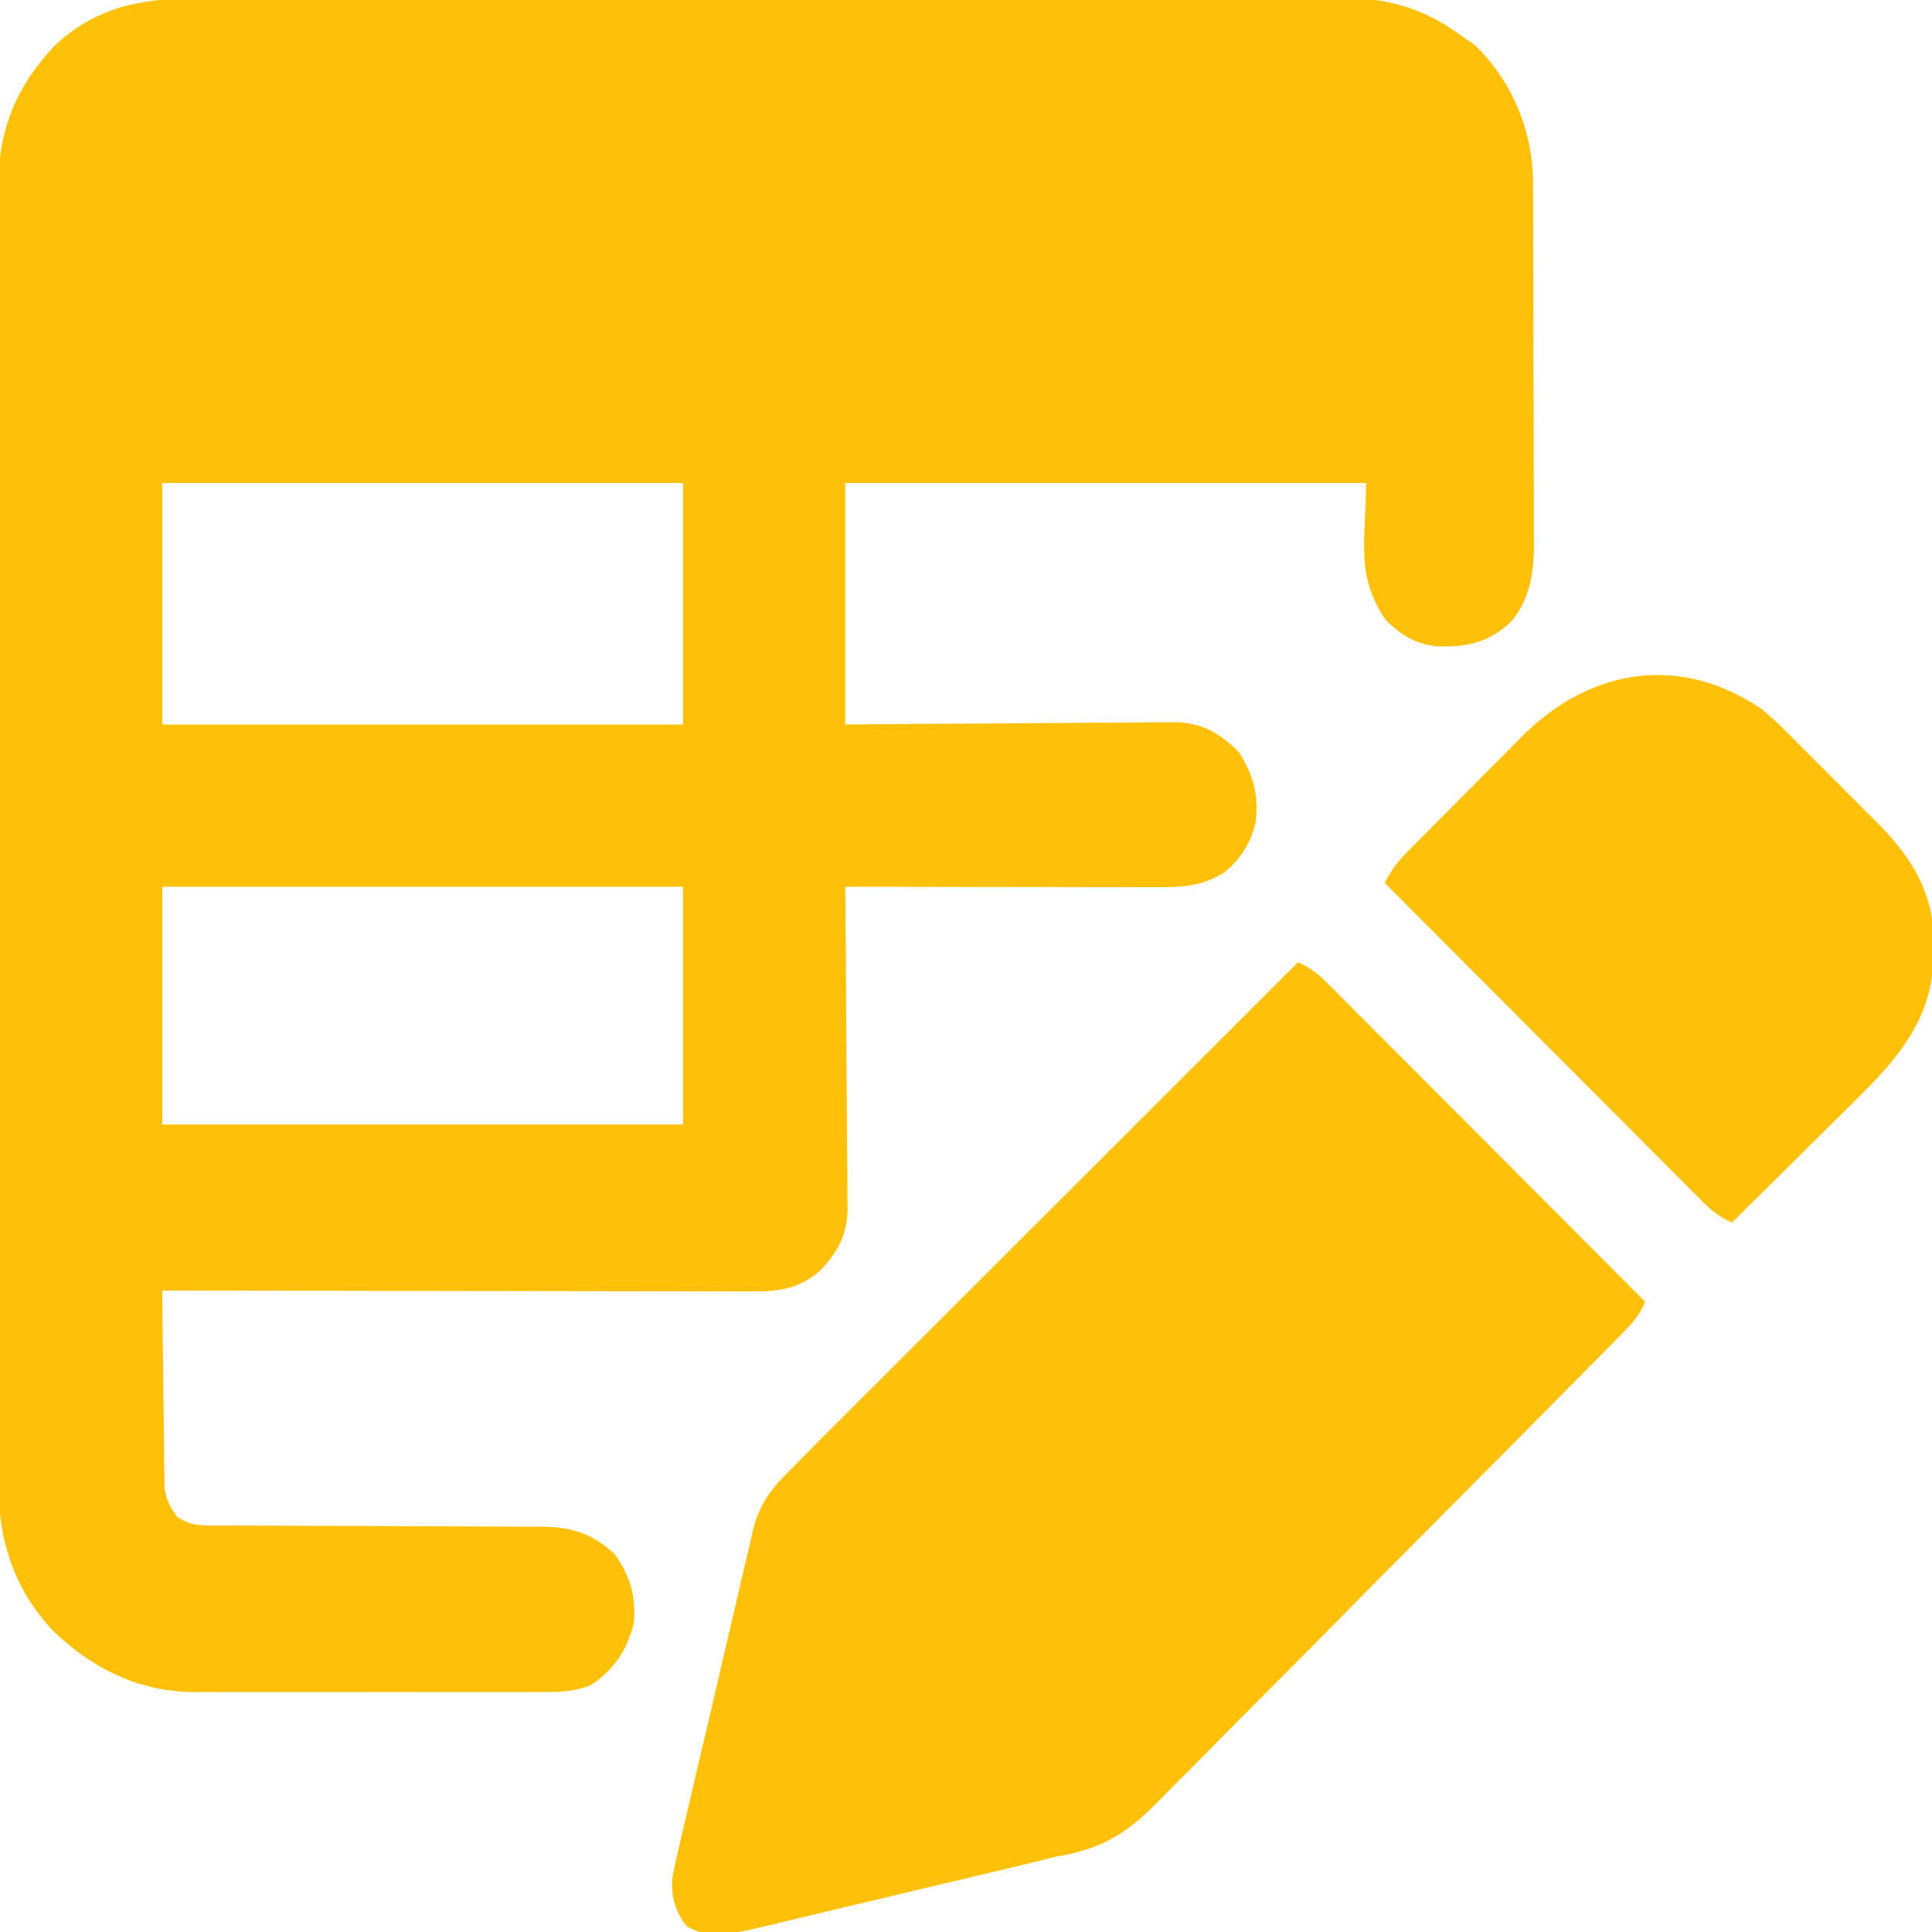 <?xml version="1.0" encoding="UTF-8"?>
<svg version="1.1" xmlns="http://www.w3.org/2000/svg" width="512" height="512">
<path d="M0 0 C1.357 -0.004 2.714 -0.01 4.071 -0.016 C7.777 -0.031 11.482 -0.027 15.187 -0.019 C19.193 -0.014 23.199 -0.027 27.204 -0.037 C35.042 -0.054 42.88 -0.055 50.718 -0.05 C57.091 -0.046 63.464 -0.047 69.837 -0.053 C71.2 -0.054 71.2 -0.054 72.59 -0.055 C74.435 -0.057 76.281 -0.058 78.126 -0.06 C95.418 -0.073 112.71 -0.068 130.002 -0.056 C145.807 -0.046 161.612 -0.059 177.418 -0.083 C193.663 -0.108 209.908 -0.117 226.154 -0.111 C235.268 -0.107 244.382 -0.109 253.496 -0.127 C261.254 -0.142 269.013 -0.142 276.771 -0.125 C280.726 -0.116 284.681 -0.114 288.636 -0.13 C292.263 -0.143 295.89 -0.139 299.517 -0.119 C301.436 -0.114 303.356 -0.128 305.275 -0.143 C317.307 -0.041 326.801 3.162 336.388 10.388 C337.254 10.965 338.121 11.543 339.013 12.138 C348.794 21.404 354.28 34.237 354.656 47.617 C354.673 49.558 354.68 51.499 354.679 53.44 C354.685 54.508 354.692 55.576 354.699 56.676 C354.718 60.183 354.722 63.689 354.724 67.196 C354.73 69.648 354.737 72.1 354.744 74.552 C354.756 79.682 354.76 84.812 354.759 89.942 C354.758 96.5 354.786 103.057 354.82 109.615 C354.843 114.676 354.847 119.736 354.845 124.797 C354.848 127.214 354.857 129.632 354.872 132.049 C354.892 135.435 354.886 138.82 354.874 142.206 C354.885 143.194 354.896 144.181 354.908 145.199 C354.843 152.475 353.658 159.747 348.638 165.336 C342.773 170.729 337.237 171.854 329.396 171.7 C323.421 171.079 319.812 168.78 315.576 164.638 C307.509 152.653 310.388 144.166 310.388 128.388 C264.848 128.388 219.308 128.388 172.388 128.388 C172.388 149.508 172.388 170.628 172.388 192.388 C179.081 192.33 185.774 192.272 192.669 192.212 C196.917 192.186 201.164 192.162 205.412 192.144 C212.149 192.114 218.886 192.078 225.623 192.01 C231.057 191.956 236.49 191.926 241.924 191.913 C243.994 191.904 246.064 191.886 248.134 191.859 C251.04 191.823 253.945 191.818 256.851 191.82 C258.126 191.793 258.126 191.793 259.427 191.766 C266.753 191.828 271.568 194.567 276.701 199.7 C280.648 205.987 282.052 211.172 281.087 218.638 C279.724 224 276.957 228.427 272.54 231.798 C266.861 235.162 262.032 235.528 255.602 235.501 C254.256 235.501 254.256 235.501 252.882 235.502 C249.911 235.501 246.941 235.493 243.97 235.485 C241.912 235.483 239.853 235.482 237.795 235.481 C232.375 235.477 226.955 235.467 221.534 235.456 C216.005 235.446 210.475 235.442 204.945 235.437 C194.093 235.426 183.24 235.409 172.388 235.388 C172.399 236.522 172.41 237.657 172.422 238.827 C172.523 249.537 172.598 260.248 172.647 270.959 C172.673 276.465 172.709 281.971 172.765 287.478 C172.82 292.794 172.85 298.111 172.862 303.428 C172.872 305.453 172.89 307.479 172.917 309.504 C172.953 312.348 172.958 315.19 172.956 318.034 C172.983 319.281 172.983 319.281 173.01 320.554 C172.951 327.336 170.583 332.002 165.945 336.917 C160.662 341.673 155.363 342.639 148.44 342.628 C147.428 342.631 147.428 342.631 146.396 342.633 C144.148 342.637 141.9 342.626 139.652 342.615 C138.036 342.614 136.419 342.614 134.802 342.616 C130.423 342.616 126.043 342.604 121.663 342.59 C117.083 342.578 112.503 342.577 107.922 342.574 C99.252 342.568 90.583 342.552 81.913 342.532 C72.041 342.509 62.17 342.498 52.298 342.488 C31.995 342.467 11.691 342.432 -8.612 342.388 C-8.545 350.129 -8.455 357.87 -8.349 365.612 C-8.316 368.245 -8.288 370.878 -8.265 373.512 C-8.232 377.298 -8.18 381.083 -8.124 384.868 C-8.117 386.045 -8.111 387.223 -8.104 388.436 C-8.084 389.536 -8.065 390.637 -8.044 391.771 C-8.028 393.22 -8.028 393.22 -8.011 394.698 C-7.531 397.935 -6.584 399.786 -4.612 402.388 C-1.853 404.248 0.328 404.639 3.618 404.646 C4.874 404.656 4.874 404.656 6.154 404.667 C7.064 404.664 7.974 404.662 8.911 404.659 C10.358 404.667 10.358 404.667 11.834 404.675 C13.928 404.685 16.022 404.691 18.117 404.693 C21.433 404.696 24.75 404.713 28.066 404.733 C37.496 404.789 46.925 404.819 56.355 404.844 C62.124 404.86 67.893 404.89 73.662 404.929 C75.858 404.94 78.054 404.946 80.251 404.946 C83.326 404.947 86.402 404.965 89.477 404.987 C90.381 404.982 91.284 404.978 92.215 404.973 C99.871 405.061 105.748 406.9 111.388 412.388 C115.515 418.334 116.868 423.192 116.388 430.388 C114.758 437.407 111.021 443.055 104.94 446.96 C100.13 448.893 95.905 448.807 90.768 448.776 C89.71 448.781 88.653 448.786 87.563 448.792 C84.072 448.805 80.582 448.796 77.091 448.786 C74.658 448.788 72.224 448.791 69.79 448.795 C64.689 448.799 59.589 448.793 54.488 448.779 C47.967 448.762 41.446 448.772 34.925 448.79 C29.898 448.8 24.871 448.797 19.843 448.789 C17.44 448.787 15.037 448.79 12.634 448.797 C9.264 448.804 5.895 448.792 2.526 448.776 C1.051 448.785 1.051 448.785 -0.454 448.794 C-14.855 448.663 -26.981 442.656 -37.327 432.786 C-49.105 420.424 -52.389 406.38 -52.24 389.732 C-52.245 388.214 -52.252 386.695 -52.262 385.177 C-52.28 381.05 -52.268 376.923 -52.251 372.795 C-52.237 368.327 -52.253 363.859 -52.265 359.39 C-52.283 350.655 -52.275 341.92 -52.257 333.185 C-52.243 326.084 -52.239 318.982 -52.242 311.881 C-52.243 310.868 -52.243 309.855 -52.243 308.811 C-52.245 306.753 -52.246 304.694 -52.247 302.636 C-52.255 284.463 -52.239 266.289 -52.209 248.116 C-52.18 230.5 -52.173 212.884 -52.188 195.268 C-52.205 176.059 -52.209 156.851 -52.192 137.642 C-52.19 135.592 -52.188 133.543 -52.186 131.493 C-52.185 130.485 -52.184 129.476 -52.183 128.437 C-52.178 121.347 -52.181 114.256 -52.188 107.165 C-52.195 98.521 -52.189 89.877 -52.163 81.233 C-52.151 76.826 -52.145 72.42 -52.156 68.013 C-52.166 63.973 -52.158 59.934 -52.134 55.895 C-52.129 54.439 -52.131 52.984 -52.14 51.529 C-52.23 35.72 -48.069 24.245 -37.299 12.638 C-26.472 2.39 -14.475 -0.07 0 0 Z M-8.612 128.388 C-8.612 149.508 -8.612 170.628 -8.612 192.388 C36.928 192.388 82.468 192.388 129.388 192.388 C129.388 171.268 129.388 150.148 129.388 128.388 C83.848 128.388 38.308 128.388 -8.612 128.388 Z M-8.612 235.388 C-8.612 256.178 -8.612 276.968 -8.612 298.388 C36.928 298.388 82.468 298.388 129.388 298.388 C129.388 277.598 129.388 256.808 129.388 235.388 C83.848 235.388 38.308 235.388 -8.612 235.388 Z " fill="#ffc107" transform="translate(51.612,-0.388)"/>
<path d="M0 0 C3.208 1.414 5.353 3.105 7.822 5.581 C8.568 6.325 9.314 7.068 10.082 7.833 C10.891 8.649 11.699 9.465 12.532 10.305 C13.821 11.593 13.821 11.593 15.135 12.907 C17.485 15.259 19.831 17.615 22.175 19.973 C24.627 22.437 27.085 24.896 29.542 27.356 C34.193 32.012 38.838 36.674 43.482 41.338 C48.769 46.648 54.062 51.952 59.356 57.255 C70.244 68.164 81.124 79.08 92 90 C90.386 94.005 87.578 96.727 84.583 99.731 C84.025 100.299 83.466 100.867 82.89 101.453 C81.015 103.357 79.133 105.254 77.251 107.15 C75.905 108.514 74.56 109.877 73.215 111.241 C68.793 115.721 64.36 120.189 59.926 124.656 C59.171 125.417 58.416 126.178 57.638 126.962 C50.512 134.144 43.382 141.323 36.243 148.491 C27.124 157.648 18.024 166.824 8.949 176.025 C2.561 182.5 -3.849 188.953 -10.274 195.391 C-14.108 199.233 -17.932 203.083 -21.733 206.957 C-25.315 210.606 -28.922 214.228 -32.55 217.831 C-33.871 219.152 -35.183 220.482 -36.484 221.822 C-45.15 230.734 -51.629 234.931 -64 237 C-65.658 237.398 -67.314 237.809 -68.963 238.24 C-70.424 238.592 -71.885 238.942 -73.347 239.29 C-74.162 239.486 -74.977 239.681 -75.817 239.883 C-78.447 240.513 -81.077 241.14 -83.707 241.766 C-84.619 241.983 -85.53 242.2 -86.469 242.423 C-91.278 243.567 -96.088 244.708 -100.898 245.847 C-104.852 246.783 -108.803 247.726 -112.754 248.675 C-117.567 249.831 -122.382 250.975 -127.2 252.112 C-129.021 252.544 -130.841 252.979 -132.66 253.418 C-155.261 258.869 -155.261 258.869 -162 255.5 C-165.071 251.662 -166.202 247.529 -165.813 242.665 C-165.343 240.034 -164.763 237.453 -164.135 234.855 C-163.912 233.872 -163.69 232.889 -163.461 231.876 C-162.723 228.642 -161.958 225.415 -161.191 222.188 C-160.666 219.931 -160.142 217.675 -159.619 215.419 C-158.519 210.695 -157.405 205.975 -156.281 201.257 C-154.847 195.224 -153.451 189.184 -152.066 183.14 C-150.993 178.479 -149.897 173.824 -148.794 169.17 C-148.271 166.946 -147.754 164.719 -147.246 162.491 C-146.53 159.37 -145.784 156.257 -145.03 153.145 C-144.827 152.232 -144.625 151.32 -144.416 150.38 C-142.734 143.653 -139.877 139.834 -135 135 C-134.079 134.058 -133.158 133.116 -132.209 132.145 C-128.771 128.636 -125.292 125.168 -121.813 121.699 C-120.481 120.368 -119.15 119.037 -117.82 117.706 C-114.225 114.111 -110.628 110.519 -107.03 106.928 C-103.263 103.168 -99.499 99.405 -95.735 95.642 C-88.615 88.525 -81.493 81.411 -74.369 74.297 C-66.256 66.195 -58.146 58.09 -50.035 49.985 C-33.36 33.32 -16.681 16.659 0 0 Z " fill="#ffc107" transform="translate(344,255)"/>
<path d="M0 0 C3.14 2.634 6.019 5.48 8.895 8.398 C9.69 9.192 10.485 9.986 11.304 10.804 C12.97 12.472 14.631 14.144 16.288 15.821 C18.811 18.373 21.352 20.906 23.896 23.438 C25.522 25.069 27.146 26.702 28.77 28.336 C29.522 29.085 30.274 29.834 31.049 30.606 C39.628 39.339 45.283 48.484 45.468 60.989 C45.458 61.776 45.448 62.564 45.438 63.375 C45.426 64.62 45.426 64.62 45.415 65.89 C44.984 81.992 36.069 92.412 25.008 103.285 C24.052 104.236 23.096 105.187 22.141 106.139 C19.652 108.616 17.155 111.085 14.655 113.551 C12.095 116.08 9.544 118.618 6.992 121.154 C2.003 126.111 -2.995 131.059 -8 136 C-11.208 134.586 -13.353 132.895 -15.822 130.419 C-16.568 129.675 -17.314 128.932 -18.082 128.167 C-18.891 127.351 -19.699 126.535 -20.532 125.695 C-21.391 124.836 -22.25 123.978 -23.135 123.093 C-25.485 120.741 -27.831 118.385 -30.175 116.027 C-32.627 113.563 -35.085 111.104 -37.542 108.644 C-42.193 103.988 -46.838 99.326 -51.482 94.662 C-56.769 89.352 -62.062 84.048 -67.356 78.745 C-78.244 67.836 -89.124 56.92 -100 46 C-98.416 42.664 -96.685 40.422 -94.076 37.786 C-92.864 36.554 -92.864 36.554 -91.626 35.297 C-90.749 34.418 -89.872 33.539 -88.969 32.633 C-87.61 31.264 -87.61 31.264 -86.224 29.868 C-84.304 27.936 -82.381 26.009 -80.454 24.083 C-78.008 21.637 -75.575 19.178 -73.146 16.714 C-70.804 14.344 -68.448 11.99 -66.094 9.633 C-65.233 8.758 -64.372 7.882 -63.485 6.981 C-45.327 -11.044 -21.532 -14.736 0 0 Z " fill="#ffc107" transform="translate(467,188)"/>
</svg>
